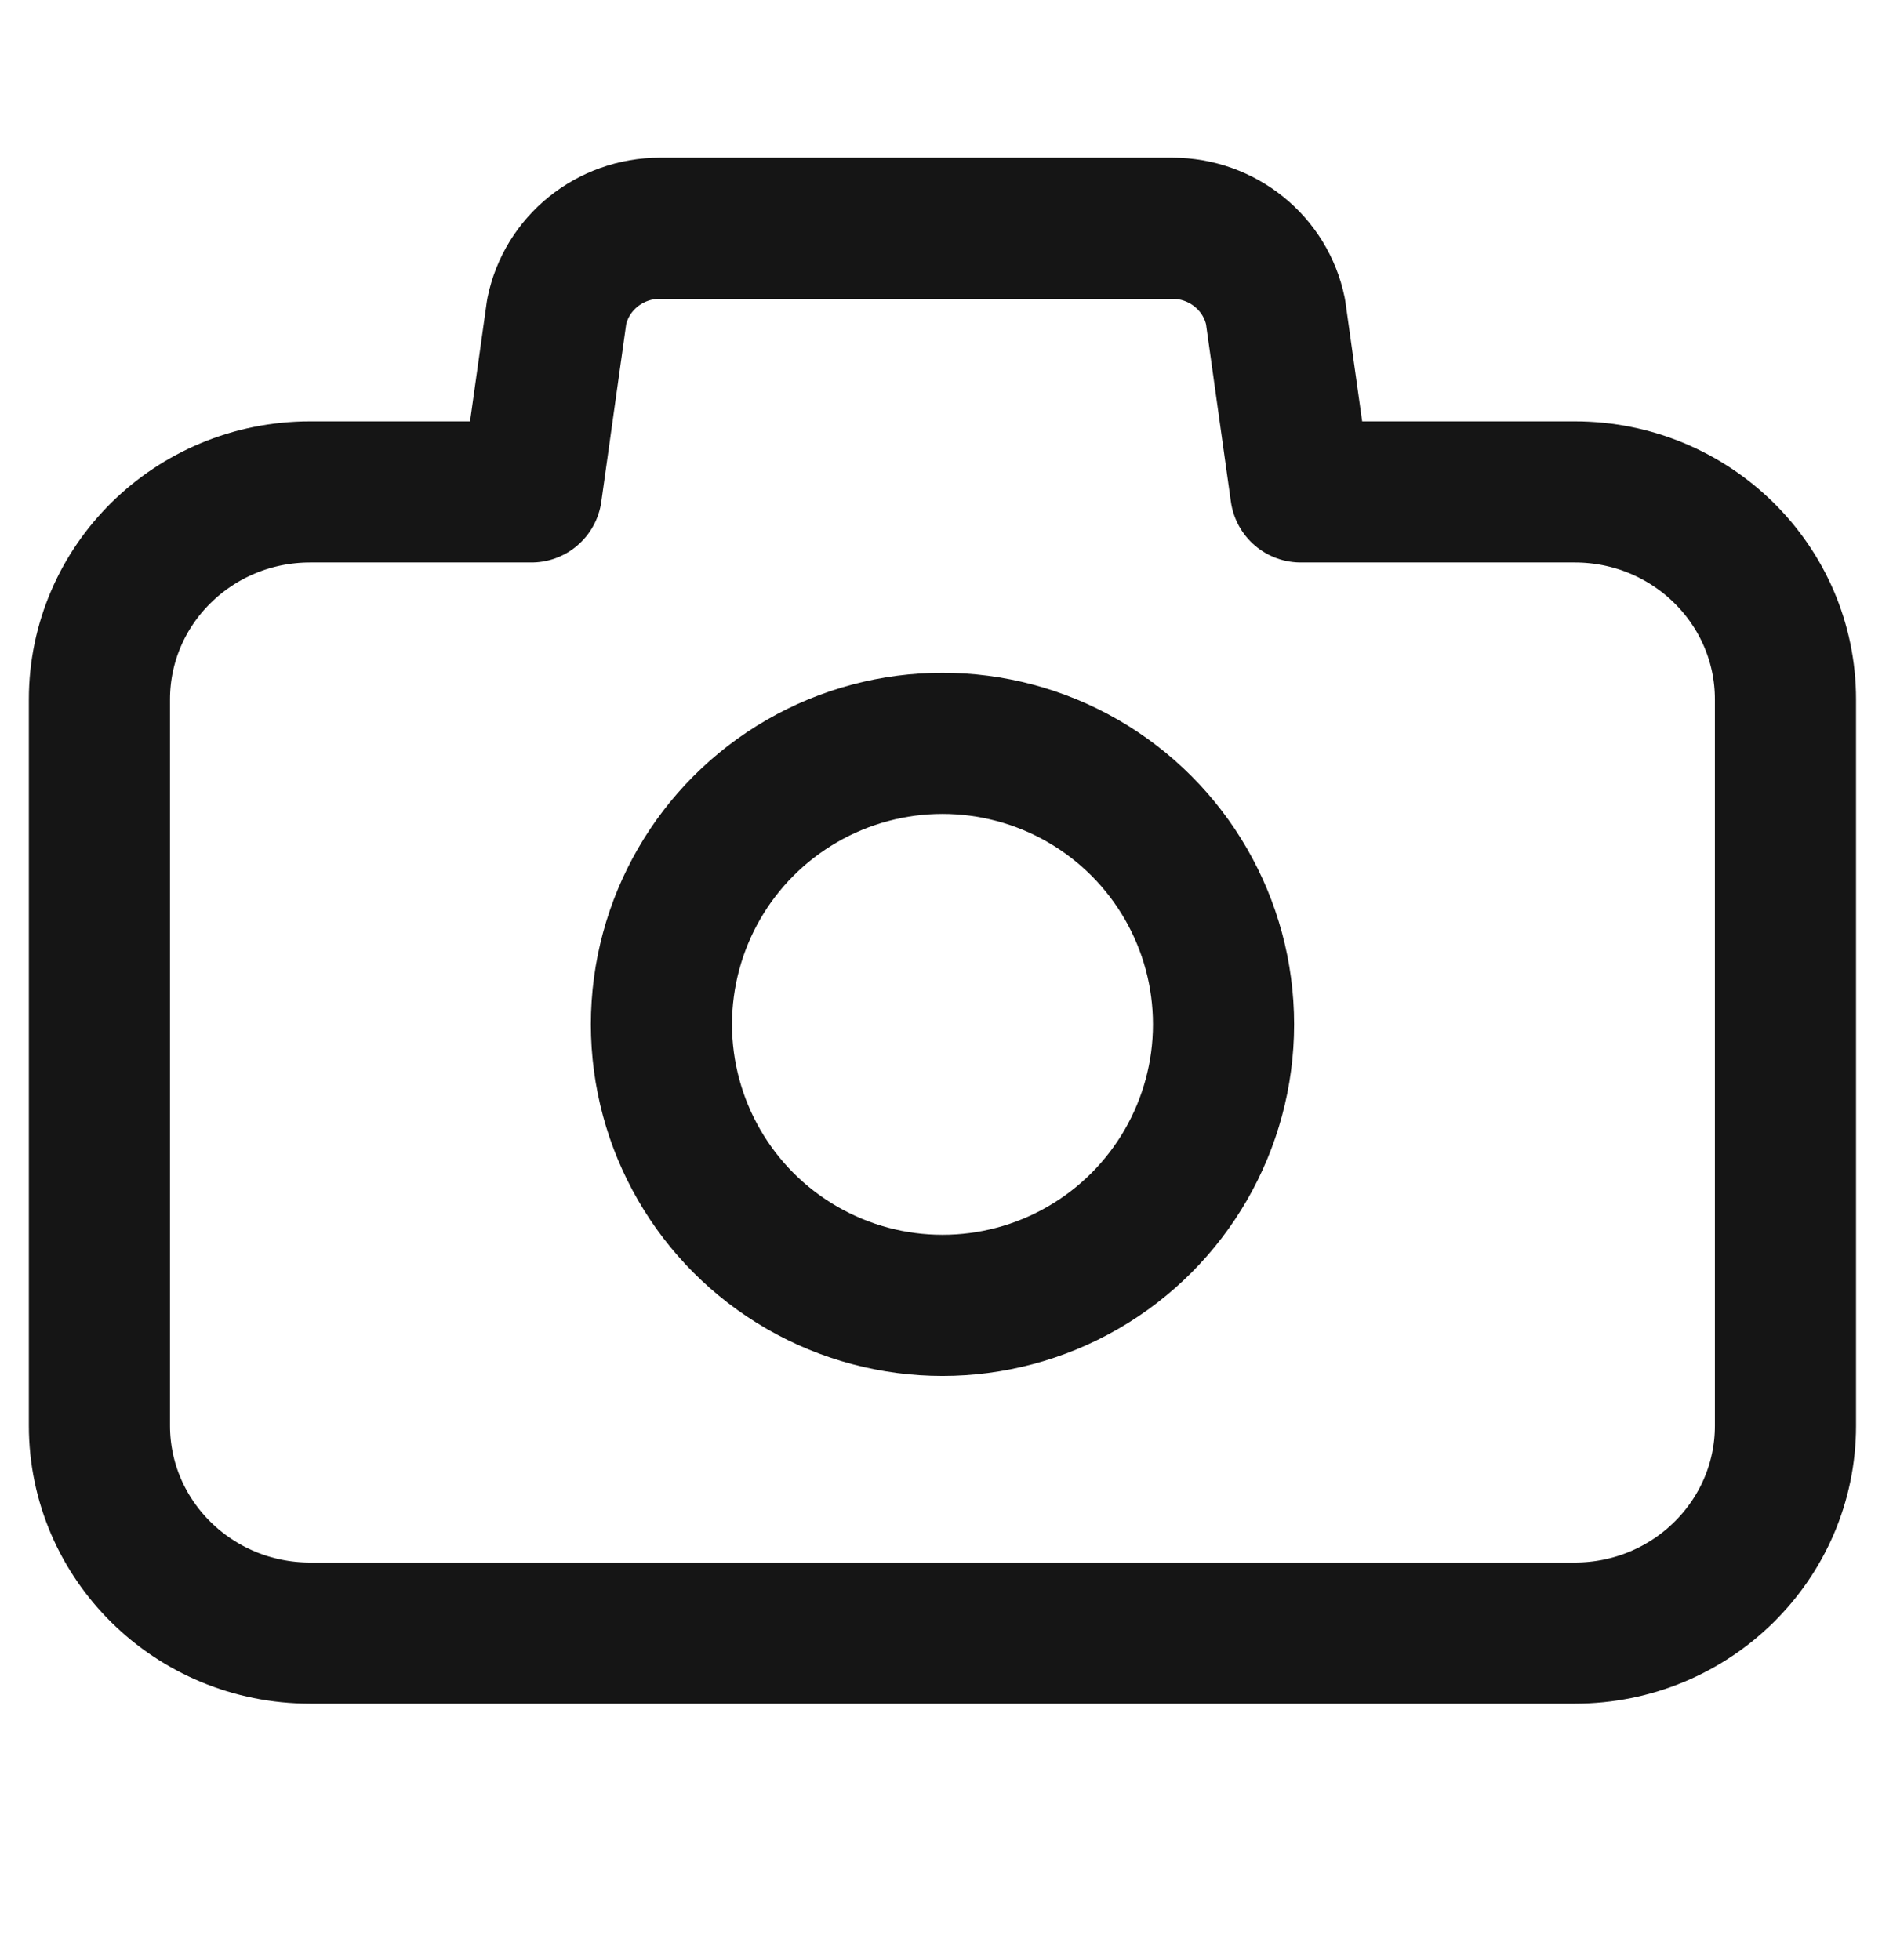 <svg width="24" height="25" viewBox="0 0 24 25" fill="none" xmlns="http://www.w3.org/2000/svg">
<path fill-rule="evenodd" clip-rule="evenodd" d="M14.948 2.911C15.589 2.911 16.14 3.356 16.266 3.975L16.588 6.274H20.082C21.566 6.274 22.769 7.459 22.769 8.921V18.183C22.769 19.644 21.566 20.829 20.082 20.829H3.955C2.471 20.829 1.268 19.644 1.268 18.183V8.921C1.268 7.459 2.471 6.274 3.955 6.274H6.777L7.099 3.975C7.225 3.356 7.776 2.911 8.417 2.911H14.948Z" stroke="#151515" stroke-width="1.8" stroke-linecap="square" stroke-linejoin="round"/>
<circle cx="12.019" cy="13.065" r="3.584" stroke="#151515" stroke-width="1.8" stroke-linecap="square" stroke-linejoin="round"/>
</svg>
